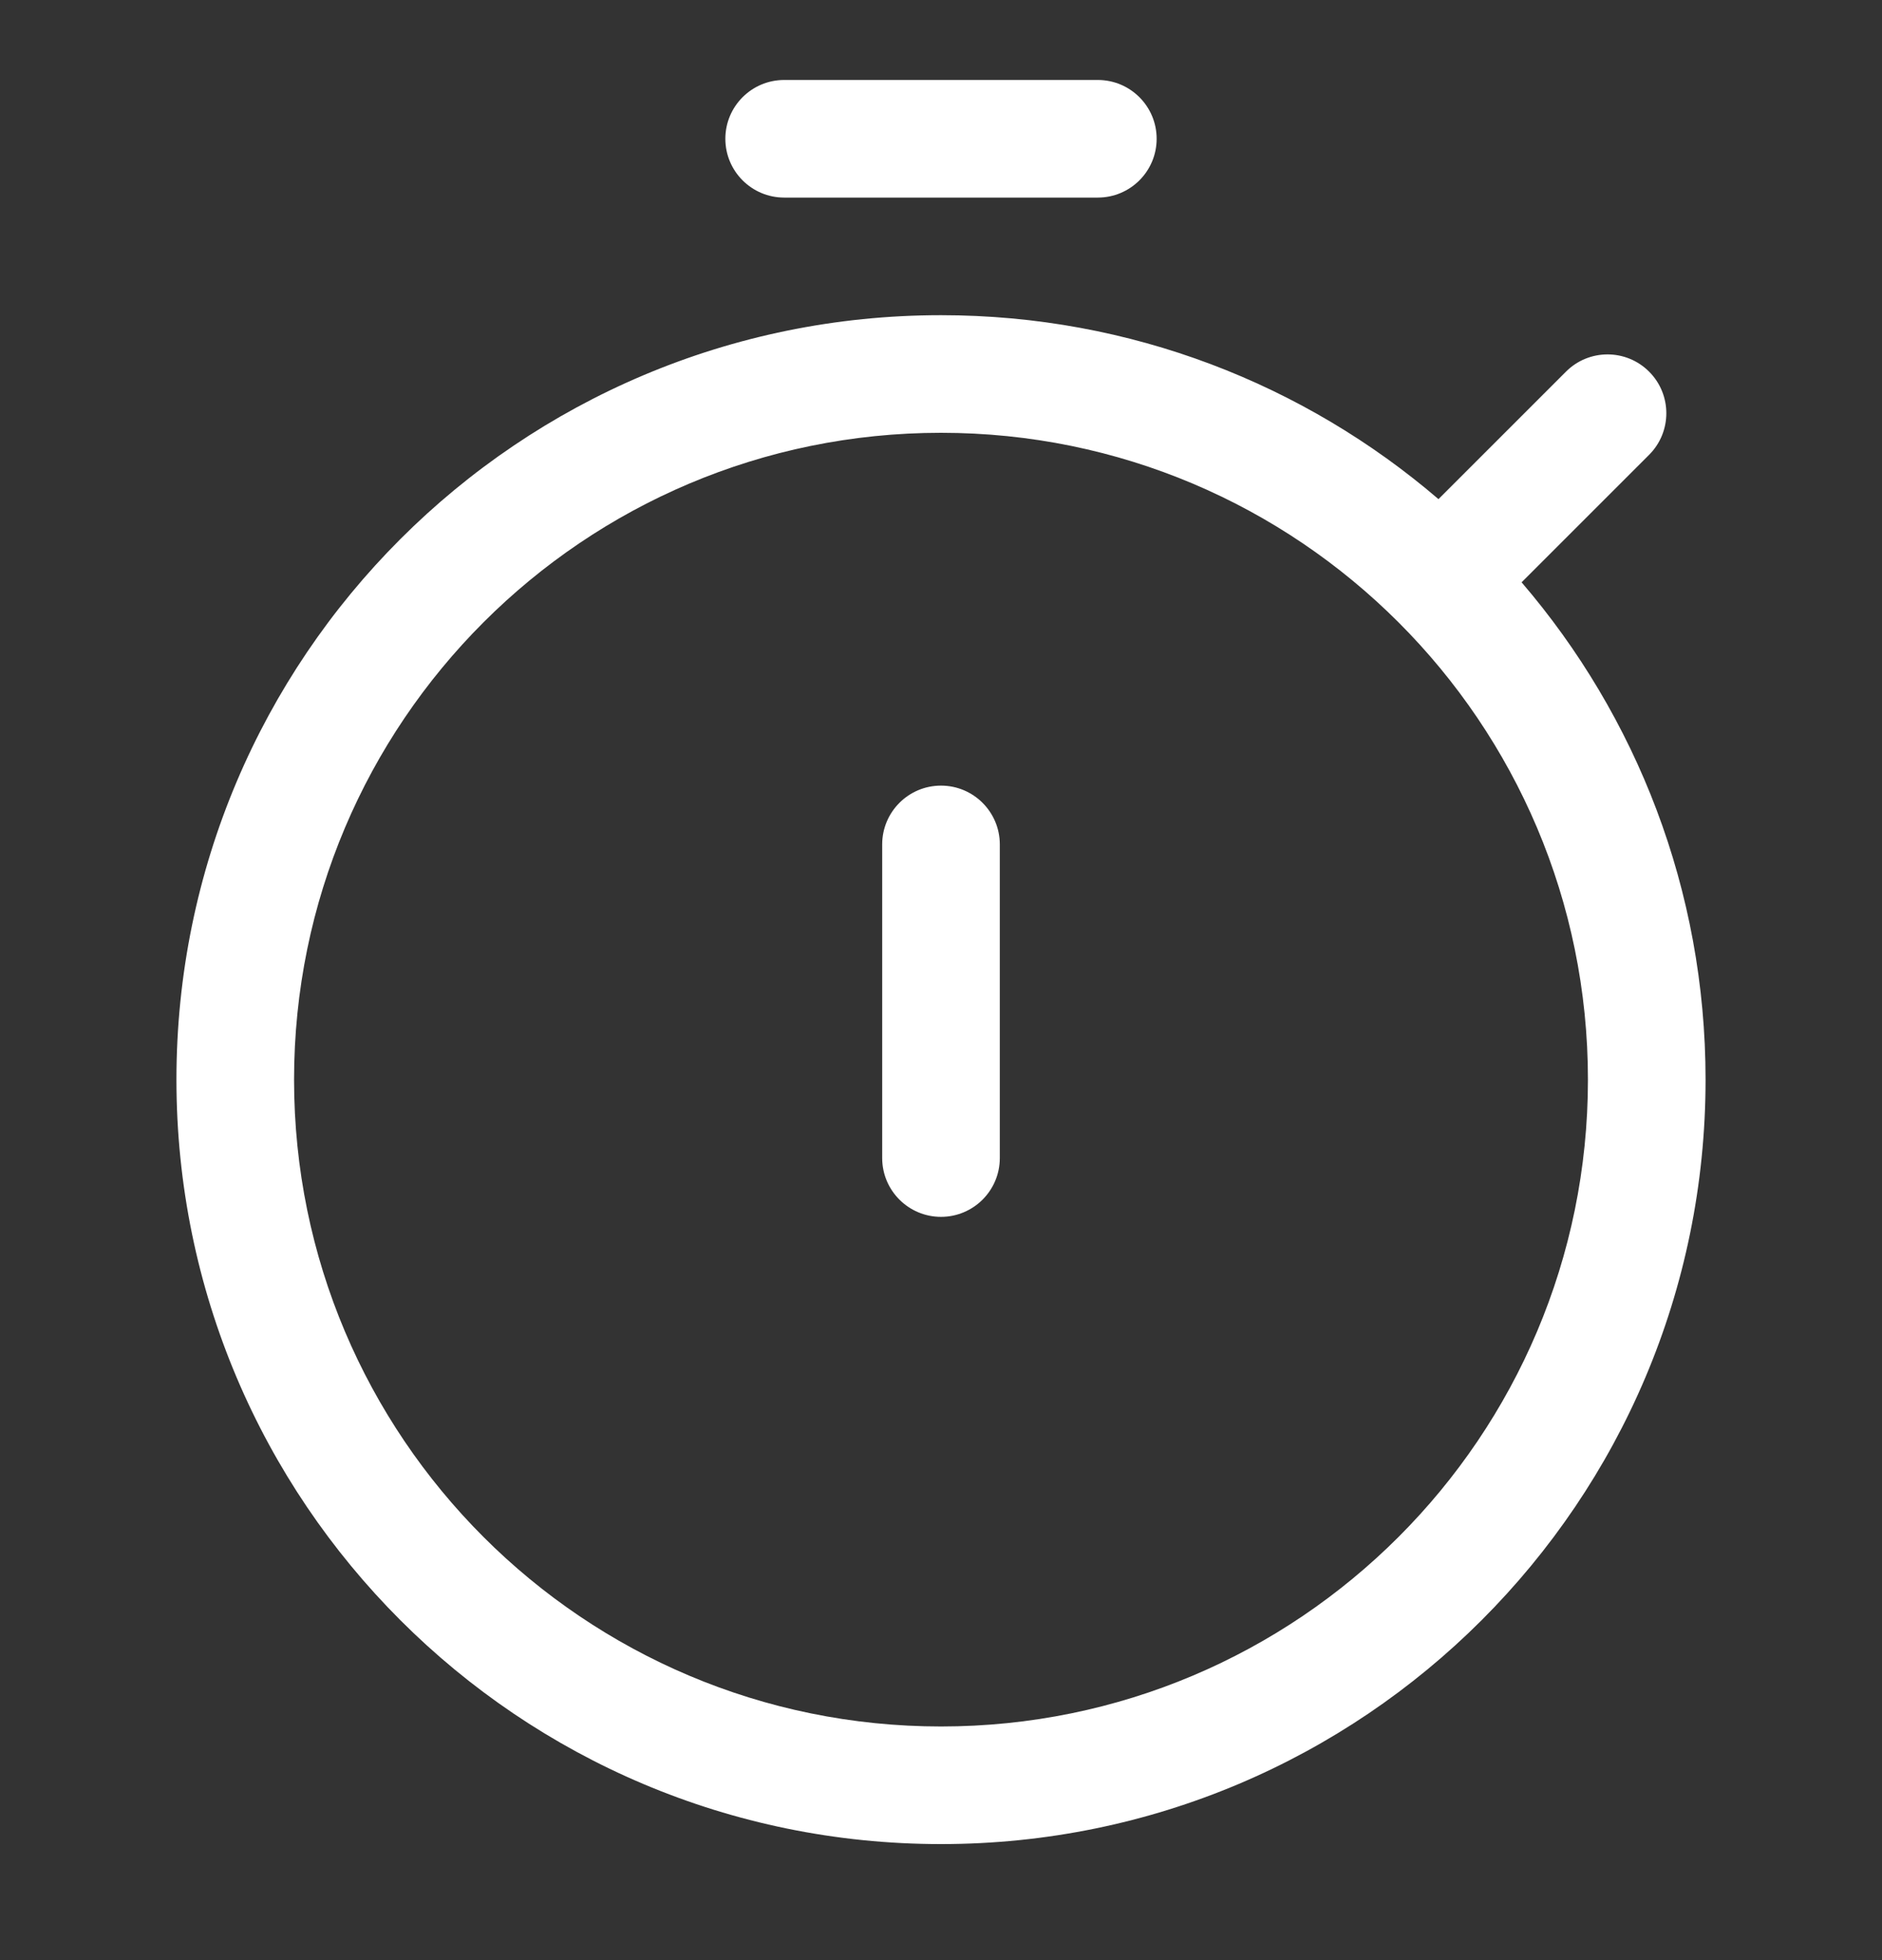 <svg width="24" height="25" viewBox="0 0 24 25" fill="none" xmlns="http://www.w3.org/2000/svg">
<rect x="0" y="0" width="24" height="25" fill="#333333" stroke="none"/>
<path fill-rule="evenodd" clip-rule="evenodd" d="M10 1.02C9.586 1.02 9.25 1.356 9.25 1.77C9.25 2.184 9.586 2.52 10 2.52H14C14.414 2.52 14.75 2.184 14.75 1.77C14.75 1.356 14.414 1.02 14 1.02H10ZM12 5.52C7.444 5.52 3.75 9.214 3.75 13.77C3.75 18.327 7.444 22.02 12 22.02C16.556 22.02 20.25 18.327 20.25 13.77C20.25 11.492 19.327 9.43 17.834 7.937C16.34 6.443 14.278 5.52 12 5.52ZM2.25 13.77C2.25 8.385 6.615 4.02 12 4.02C14.422 4.02 16.639 4.904 18.344 6.366L19.97 4.74C20.263 4.447 20.737 4.447 21.03 4.74C21.323 5.033 21.323 5.508 21.03 5.801L19.404 7.427C20.866 9.131 21.75 11.348 21.75 13.77C21.75 19.155 17.385 23.52 12 23.52C6.615 23.52 2.25 19.155 2.25 13.77ZM12 10.02C12.414 10.02 12.75 10.356 12.75 10.77V14.77C12.75 15.184 12.414 15.52 12 15.52C11.586 15.52 11.25 15.184 11.25 14.77V10.77C11.25 10.356 11.586 10.02 12 10.02Z" fill="white"/>
</svg>

